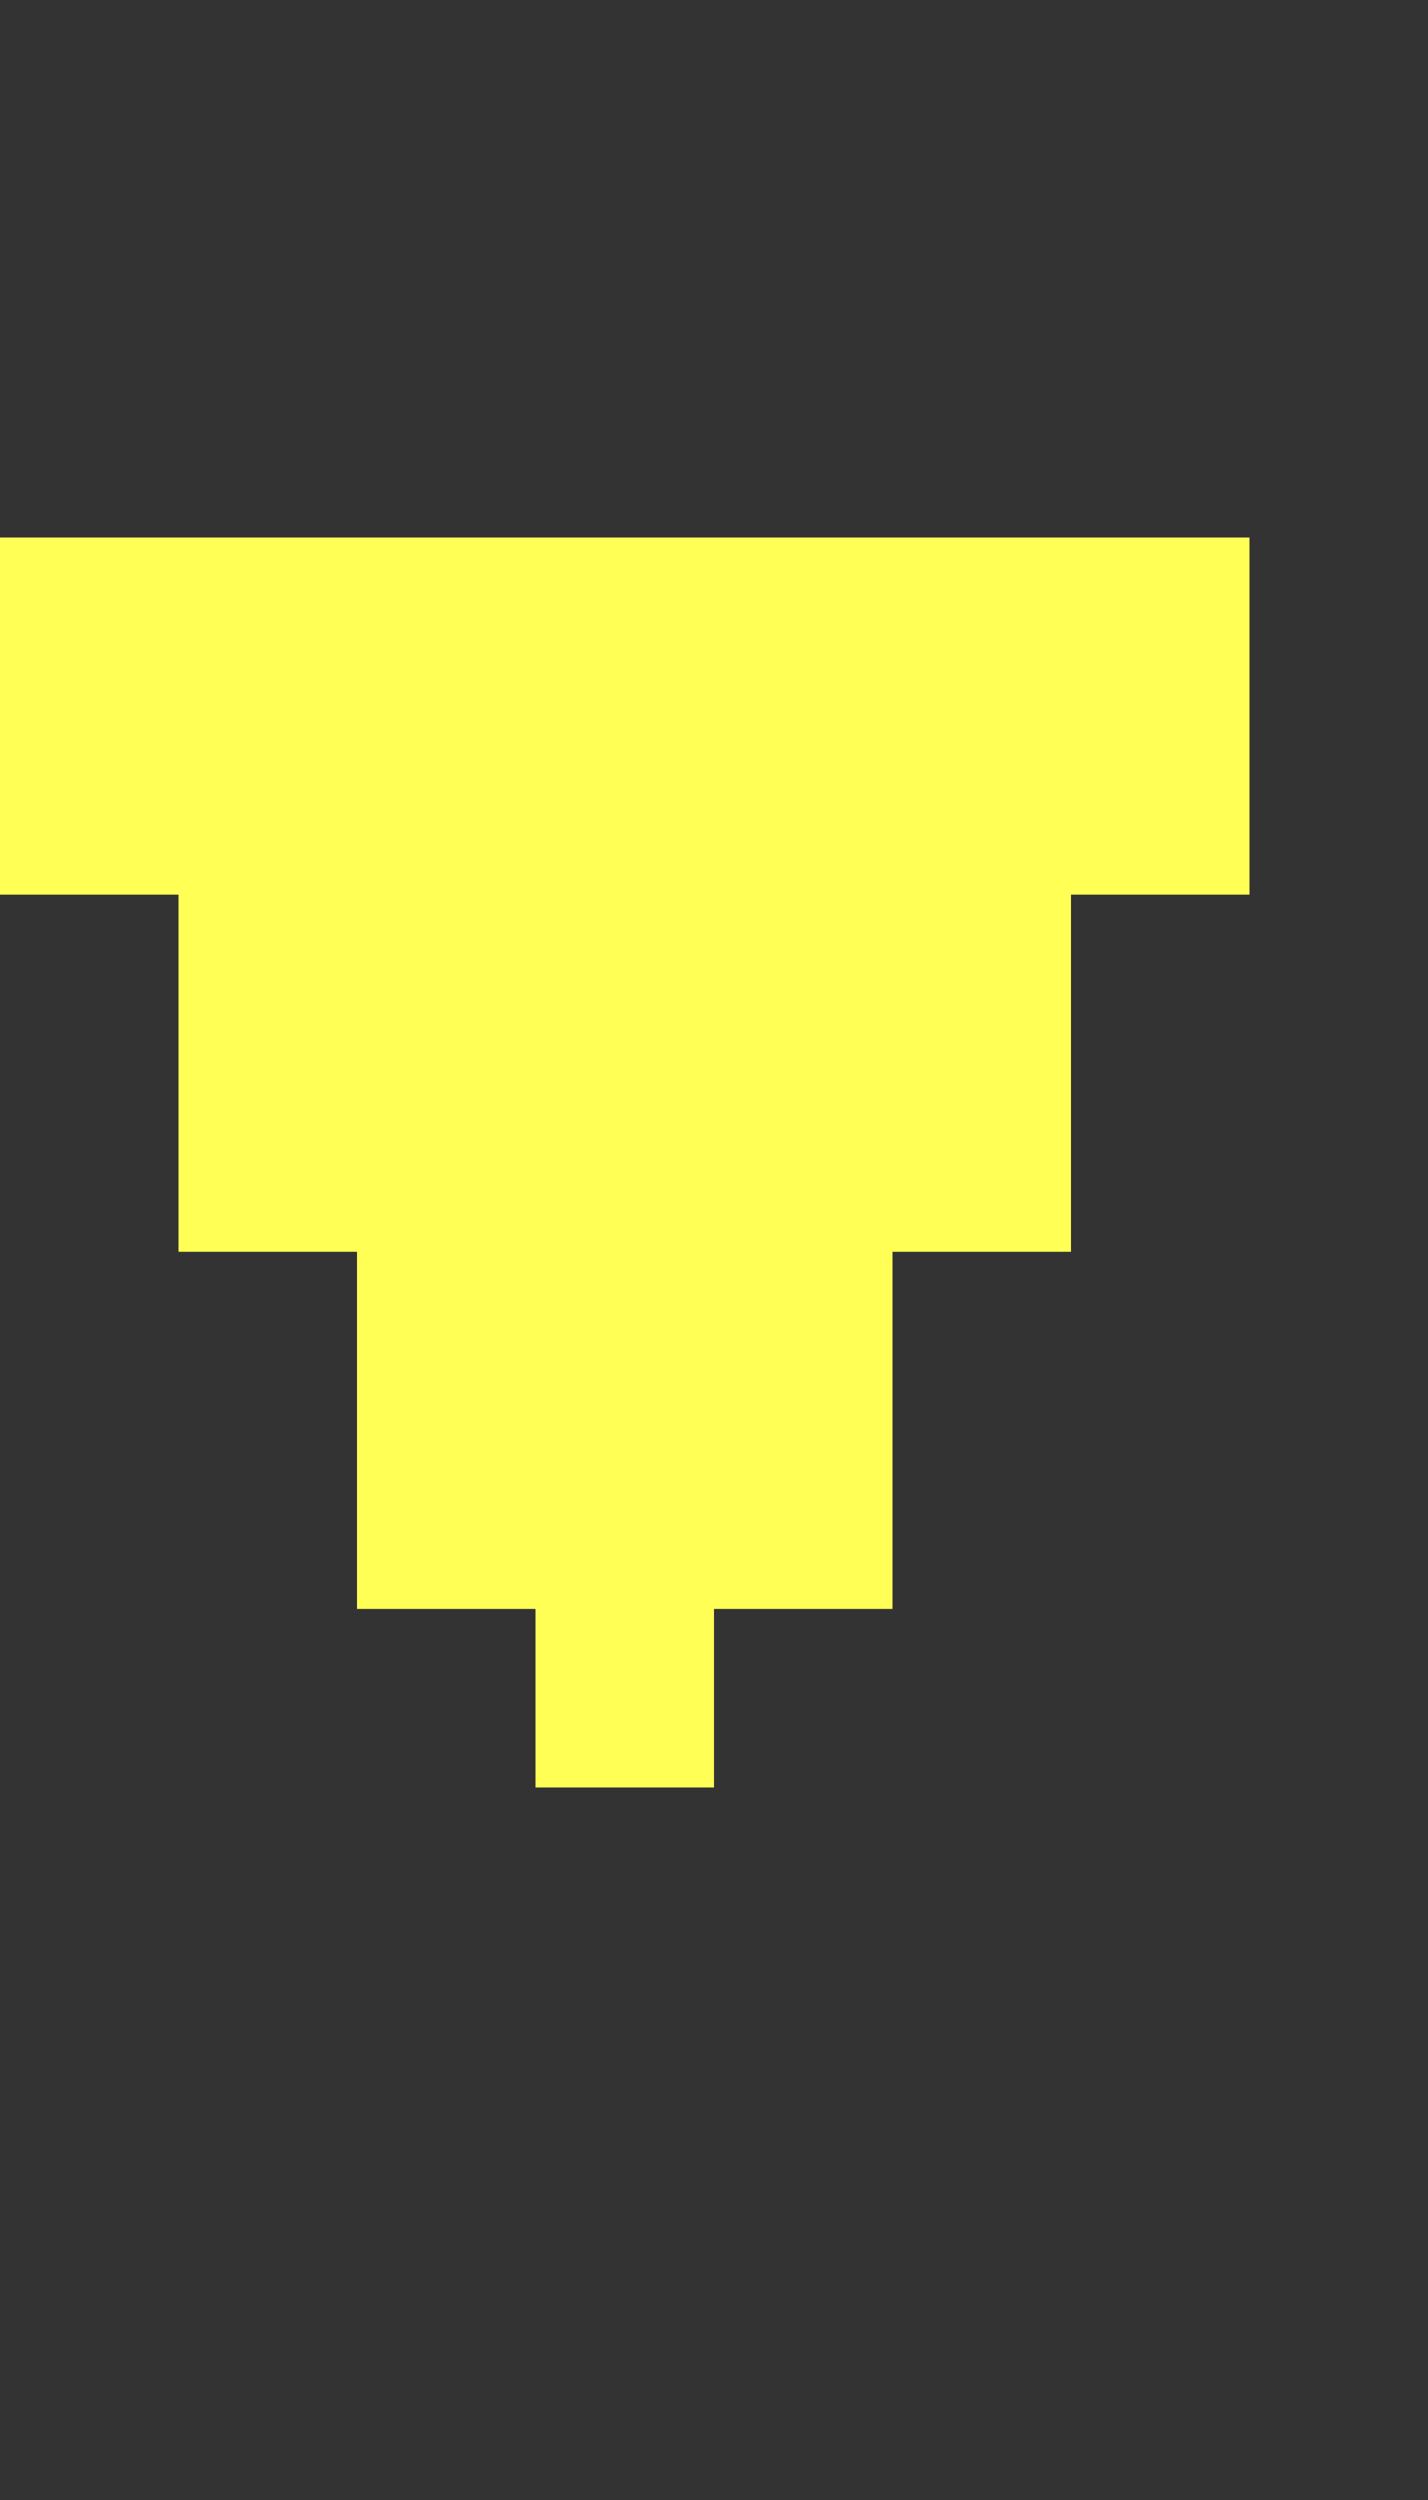 <?xml version="1.0" encoding="UTF-8"?>
  <svg xmlns="http://www.w3.org/2000/svg" viewBox="0 0 8 14">
    <rect x="0" y="0" width="8" height="14" fill="#333333" stroke="none"/>
    <path fill="#FFFF55" d="m0,5.01v-2h7v2h-1v2h-1v2h-1v1h-1v-1h-1v-2h-1v-2H0Z" />
  </svg>
